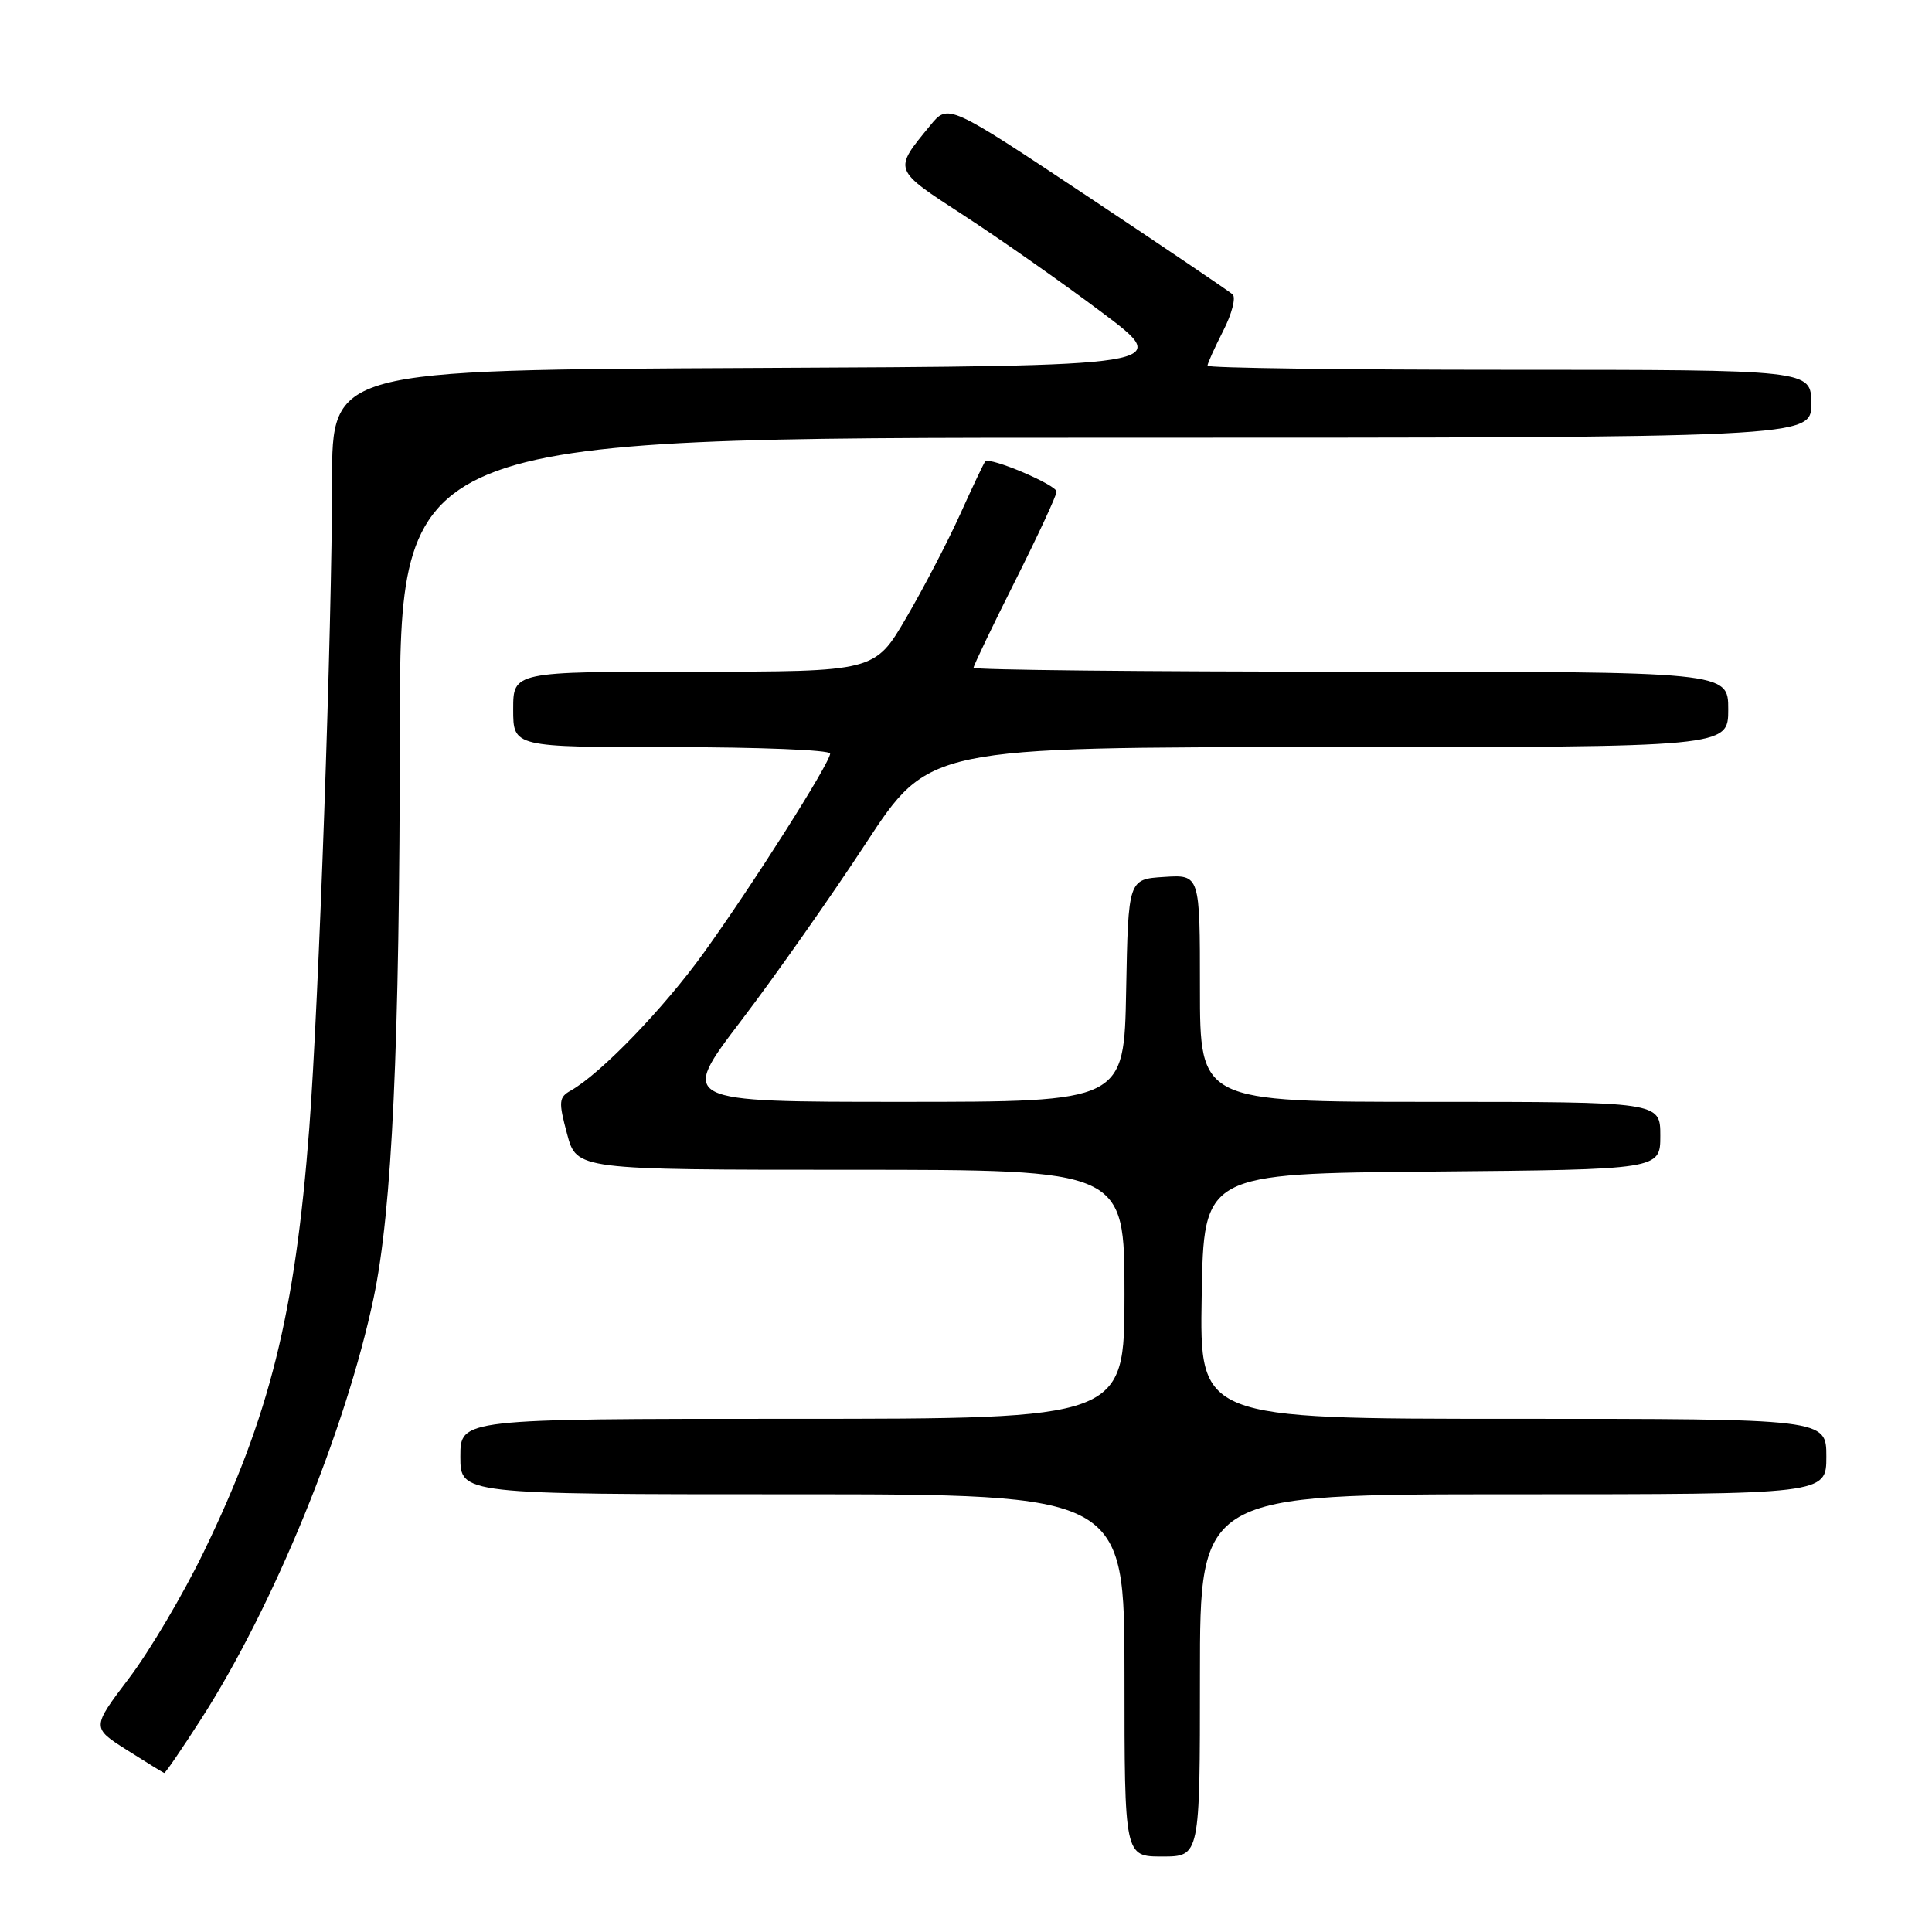 <?xml version="1.0" encoding="UTF-8" standalone="no"?>
<!DOCTYPE svg PUBLIC "-//W3C//DTD SVG 1.1//EN" "http://www.w3.org/Graphics/SVG/1.1/DTD/svg11.dtd" >
<svg xmlns="http://www.w3.org/2000/svg" xmlns:xlink="http://www.w3.org/1999/xlink" version="1.1" viewBox="0 0 256 256">
 <g >
 <path fill="currentColor"
d=" M 159.00 222.00 C 159.00 198.00 159.00 198.00 200.50 198.00 C 242.00 198.00 242.00 198.00 242.00 193.00 C 242.00 188.00 242.00 188.00 200.48 188.00 C 158.95 188.00 158.95 188.00 159.23 171.75 C 159.50 155.50 159.50 155.50 189.75 155.24 C 220.00 154.97 220.00 154.97 220.00 150.49 C 220.00 146.00 220.00 146.00 189.50 146.00 C 159.00 146.00 159.00 146.00 159.00 130.95 C 159.00 115.89 159.00 115.89 154.25 116.20 C 149.50 116.50 149.50 116.50 149.22 131.25 C 148.95 146.00 148.95 146.00 119.48 146.00 C 90.02 146.00 90.02 146.00 98.20 135.25 C 102.70 129.34 110.14 118.76 114.73 111.75 C 123.08 99.00 123.08 99.00 176.04 99.00 C 229.00 99.00 229.00 99.00 229.00 94.00 C 229.00 89.00 229.00 89.00 179.00 89.00 C 151.50 89.00 129.00 88.77 129.00 88.48 C 129.00 88.20 131.47 83.03 134.50 77.00 C 137.53 70.97 140.00 65.64 140.00 65.15 C 140.00 64.25 131.15 60.50 130.55 61.14 C 130.37 61.34 128.88 64.47 127.24 68.11 C 125.60 71.74 122.38 77.93 120.08 81.86 C 115.91 89.00 115.91 89.00 91.96 89.00 C 68.00 89.00 68.00 89.00 68.00 94.00 C 68.00 99.00 68.00 99.00 89.00 99.00 C 100.55 99.00 110.00 99.38 110.00 99.85 C 110.00 101.07 99.79 117.17 93.24 126.27 C 87.97 133.59 79.60 142.27 75.64 144.50 C 74.04 145.40 73.99 145.96 75.14 150.25 C 76.41 155.00 76.41 155.00 112.71 155.00 C 149.00 155.00 149.00 155.00 149.00 171.50 C 149.00 188.00 149.00 188.00 105.00 188.00 C 61.00 188.00 61.00 188.00 61.00 193.00 C 61.00 198.00 61.00 198.00 105.00 198.00 C 149.00 198.00 149.00 198.00 149.00 222.00 C 149.00 246.00 149.00 246.00 154.00 246.00 C 159.00 246.00 159.00 246.00 159.00 222.00 Z  M 26.67 227.75 C 36.23 212.88 45.83 189.44 49.51 171.97 C 51.96 160.30 52.96 138.77 52.98 96.75 C 53.00 58.00 53.00 58.00 146.50 58.00 C 240.00 58.00 240.00 58.00 240.00 53.50 C 240.00 49.00 240.00 49.00 200.00 49.00 C 178.00 49.00 160.00 48.76 160.00 48.46 C 160.00 48.16 160.94 46.08 162.08 43.84 C 163.23 41.60 163.79 39.42 163.33 39.01 C 162.87 38.59 154.20 32.73 144.07 25.99 C 125.63 13.73 125.63 13.73 123.27 16.61 C 118.33 22.63 118.24 22.38 127.75 28.57 C 132.56 31.70 140.77 37.46 145.99 41.38 C 155.48 48.50 155.48 48.50 99.74 48.76 C 44.00 49.02 44.00 49.02 44.00 63.76 C 44.00 83.02 42.24 132.98 40.98 149.50 C 39.10 174.13 35.74 187.62 26.98 205.67 C 24.27 211.26 19.82 218.78 17.09 222.38 C 12.14 228.92 12.14 228.92 16.82 231.89 C 19.39 233.52 21.62 234.89 21.76 234.93 C 21.90 234.97 24.11 231.74 26.67 227.75 Z "/>
</g>
</svg>